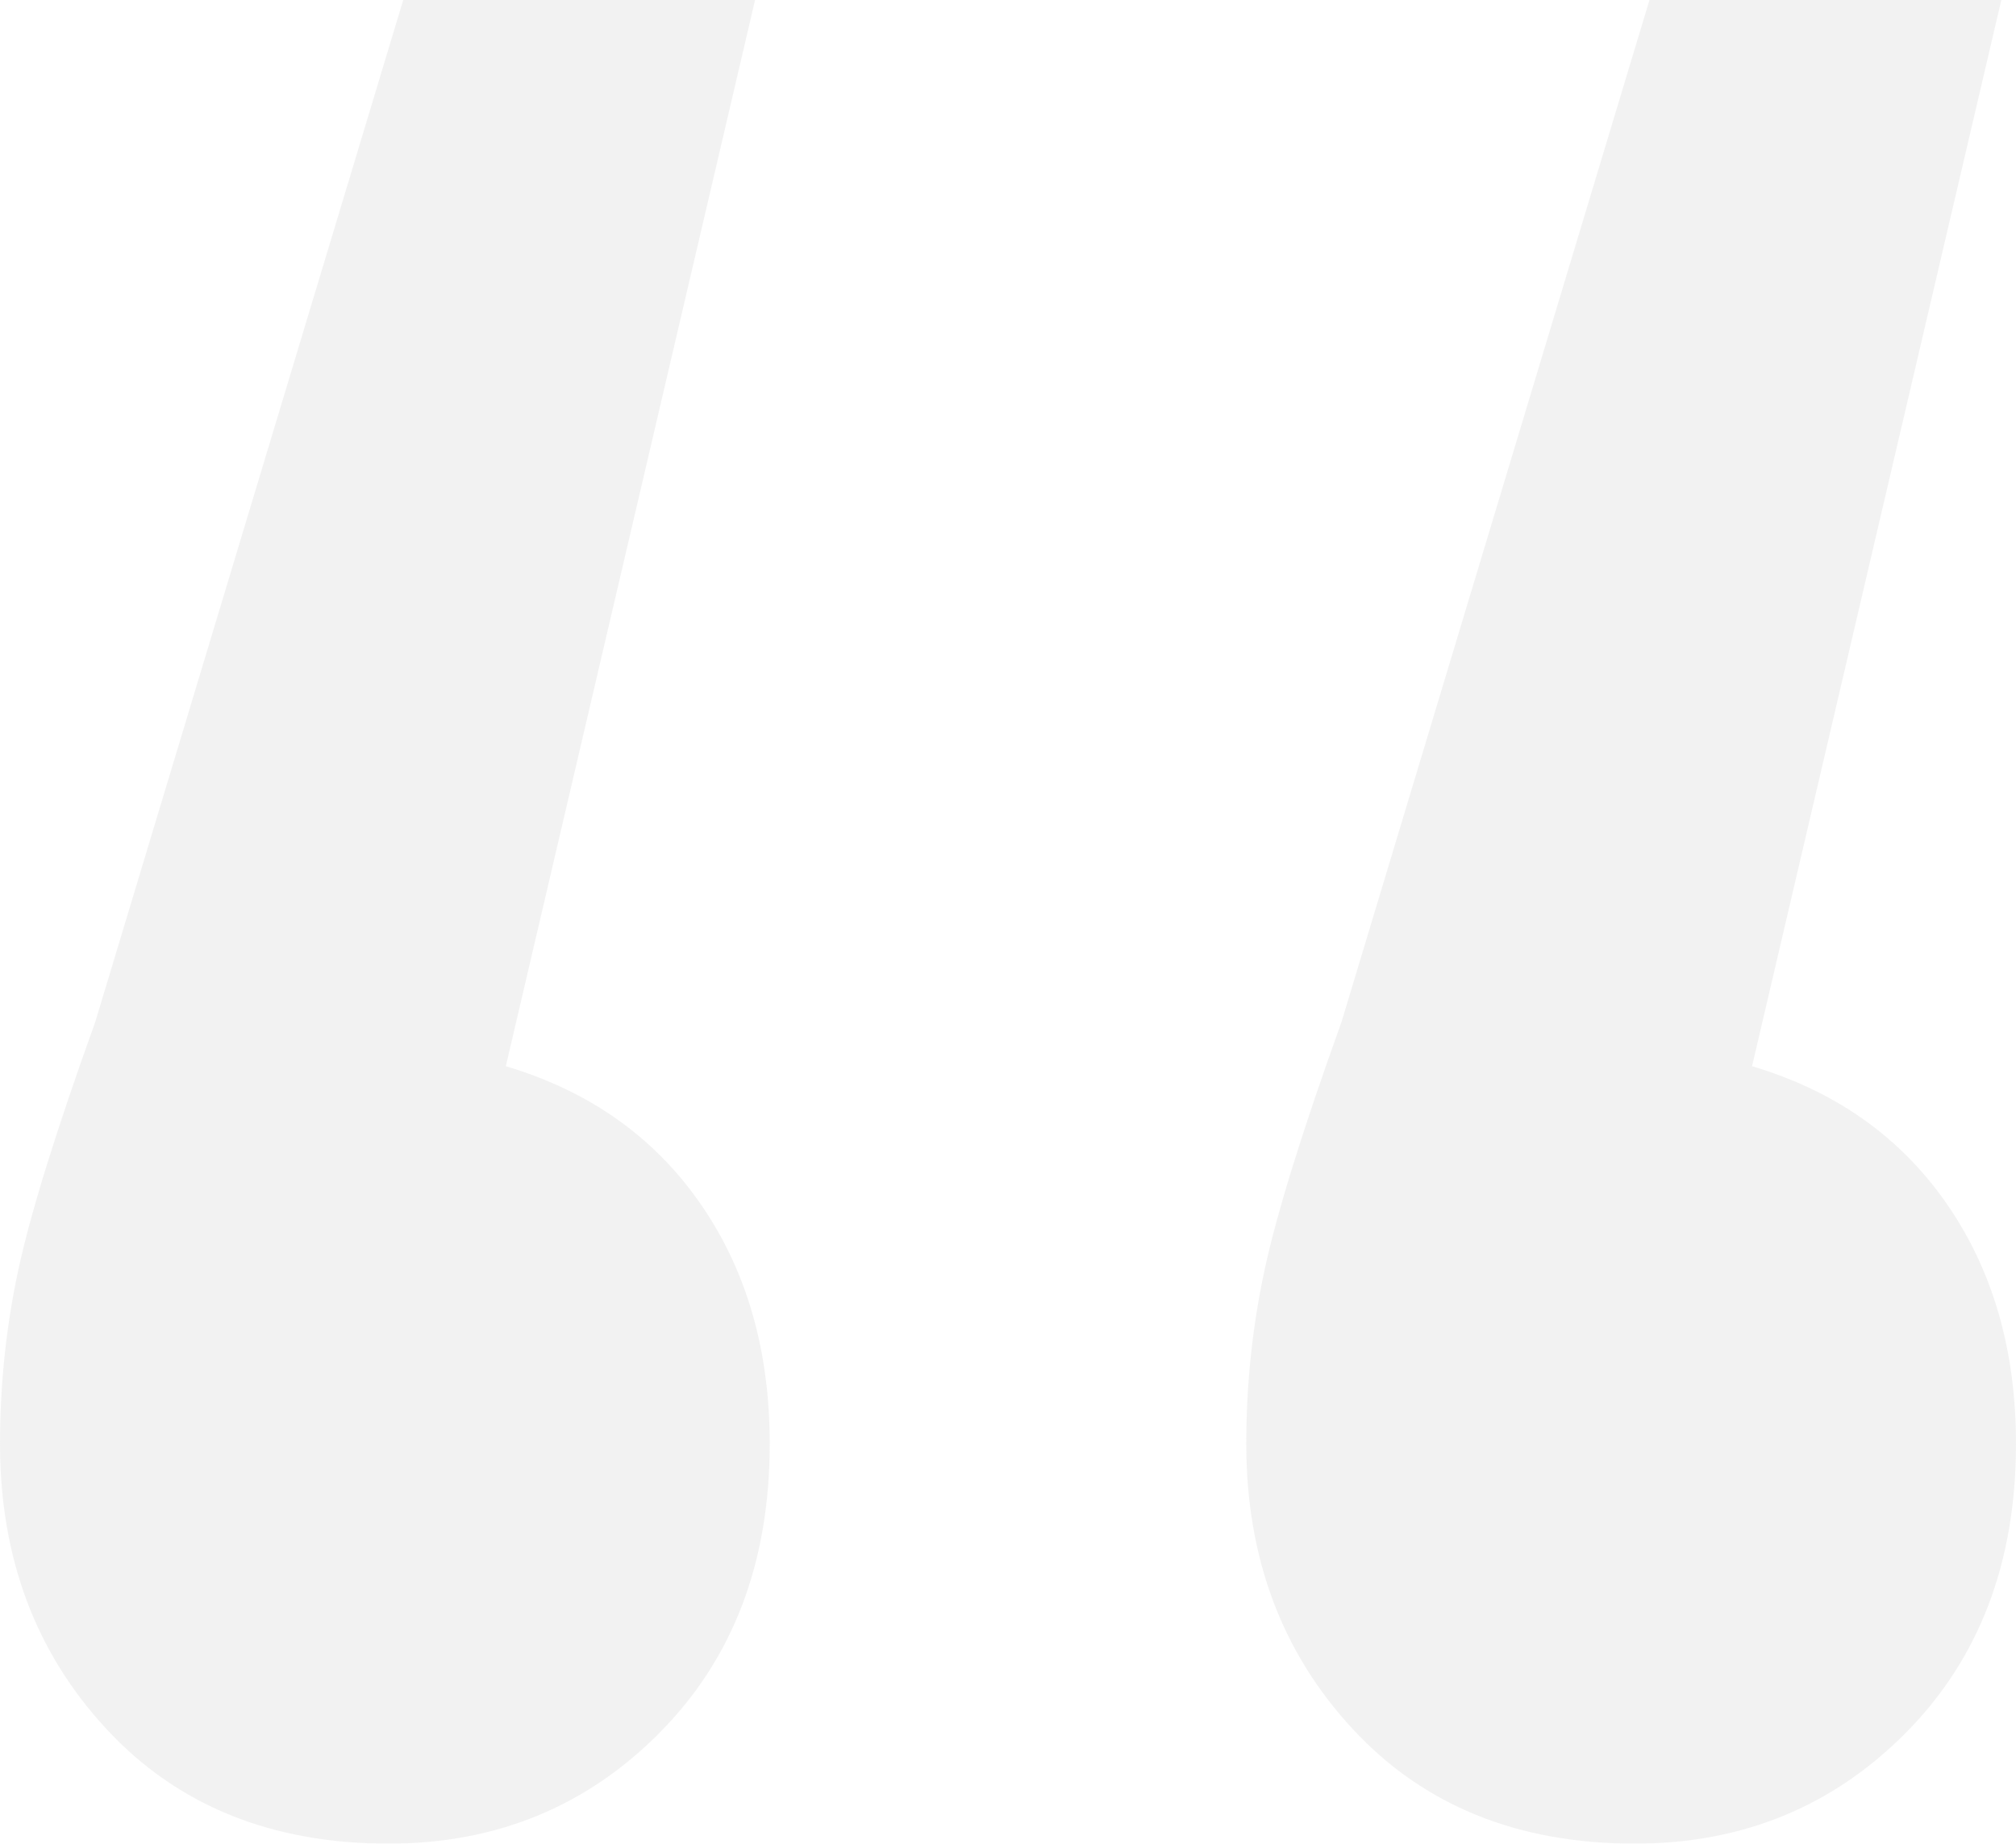 <?xml version="1.0" encoding="UTF-8"?>
<svg width="82px" height="75px" viewBox="0 0 82 75" version="1.1" xmlns="http://www.w3.org/2000/svg" xmlns:xlink="http://www.w3.org/1999/xlink">
    <!-- Generator: Sketch 49 (51002) - http://www.bohemiancoding.com/sketch -->
    <title>“</title>
    <desc>Created with Sketch.</desc>
    <defs></defs>
    <g id="homepage-1920" stroke="none" stroke-width="1" fill="none" fill-rule="evenodd" opacity="0.5">
        <g id="loft-homepag-1920-" transform="translate(-672, -3448)" fill="#E6E6E6">
            <path d="M700.476,3496.946 C702.365,3499.657 703.309,3502.92 703.309,3506.735 C703.309,3511.554 701.818,3515.47 698.836,3518.482 C695.855,3521.494 692.177,3523 687.804,3523 C683.033,3523 679.206,3521.444 676.324,3518.331 C673.441,3515.219 672,3511.353 672,3506.735 C672,3504.325 672.248,3501.966 672.745,3499.657 C673.242,3497.347 674.286,3493.984 675.876,3489.566 L688.4,3448 L702.713,3448 L692.575,3491.373 C695.954,3492.378 698.588,3494.235 700.476,3496.946 Z M751.167,3496.946 C753.056,3499.657 754,3502.92 754,3506.735 C754,3511.554 752.509,3515.47 749.527,3518.482 C746.545,3521.494 742.868,3523 738.495,3523 C733.724,3523 729.897,3521.444 727.015,3518.331 C724.132,3515.219 722.691,3511.353 722.691,3506.735 C722.691,3504.325 722.939,3501.966 723.436,3499.657 C723.933,3497.347 724.977,3493.984 726.567,3489.566 L739.091,3448 L753.404,3448 L743.265,3491.373 C746.645,3492.378 749.279,3494.235 751.167,3496.946 Z" id="“"></path>
        </g>
    </g>
</svg>